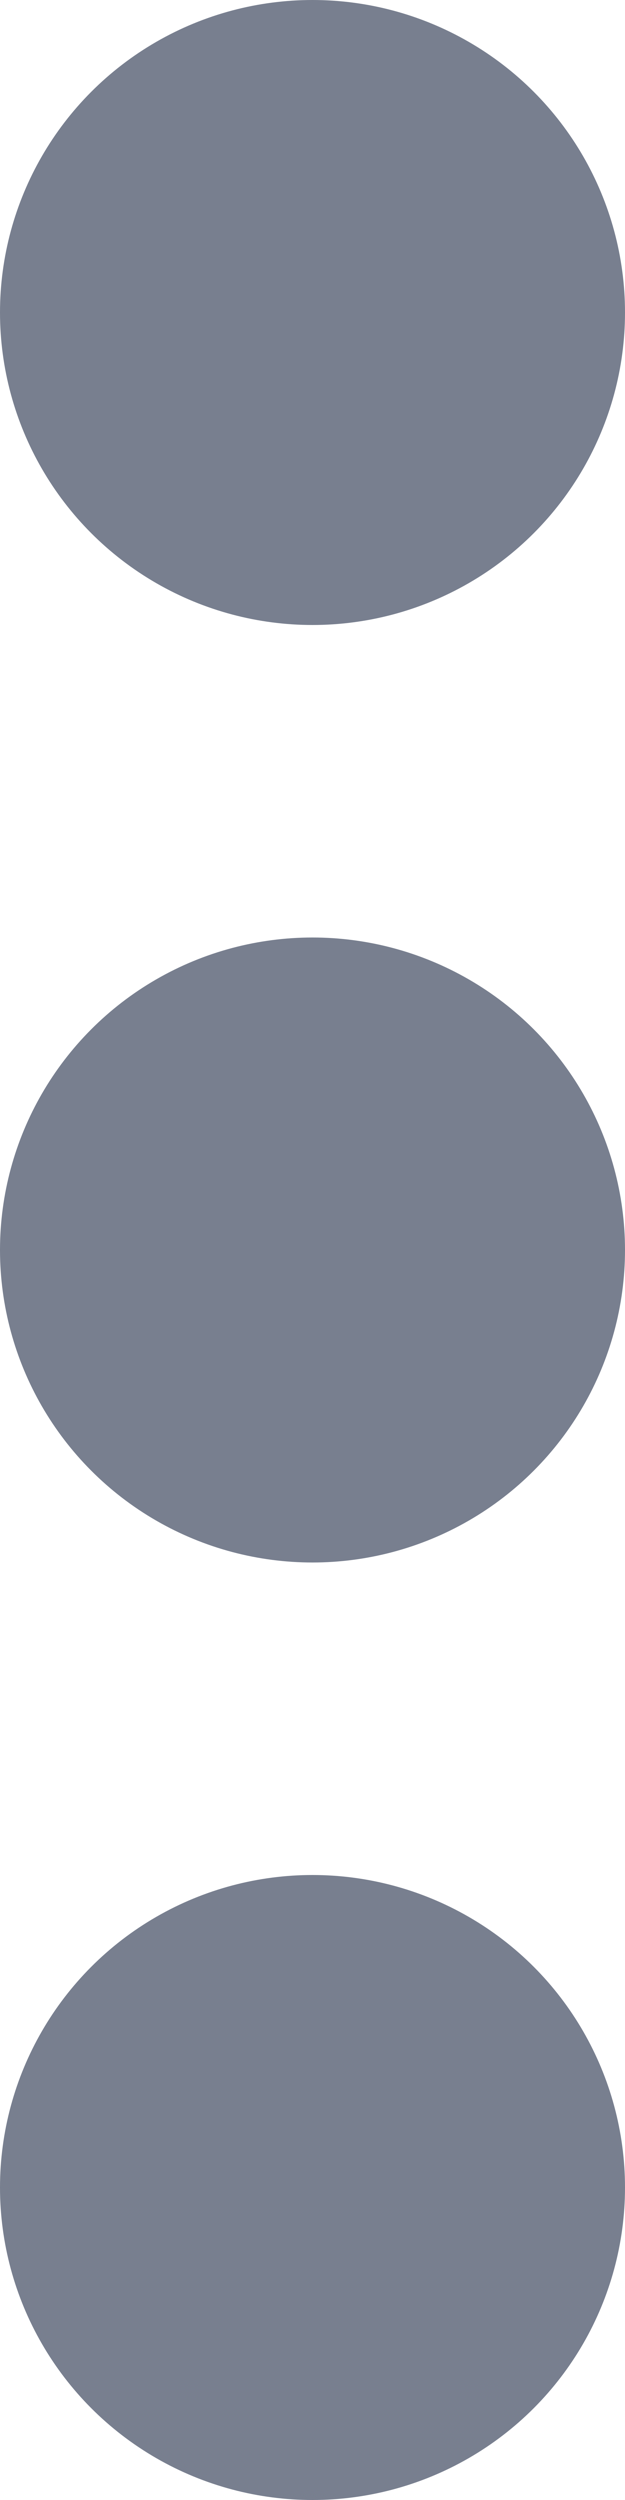 <svg xmlns="http://www.w3.org/2000/svg" width="3" height="12" viewBox="0 0 3 12">
  <g id="그룹_1156" data-name="그룹 1156" transform="translate(-1807 -343.5)">
    <circle id="타원_17" data-name="타원 17" cx="1.5" cy="1.5" r="1.5" transform="translate(1807 348)" fill="#787f8f"/>
    <circle id="타원_18" data-name="타원 18" cx="1.5" cy="1.5" r="1.5" transform="translate(1807 352.5)" fill="#787f8f"/>
    <circle id="타원_19" data-name="타원 19" cx="1.5" cy="1.5" r="1.5" transform="translate(1807 343.5)" fill="#787f8f"/>
  </g>
</svg>
